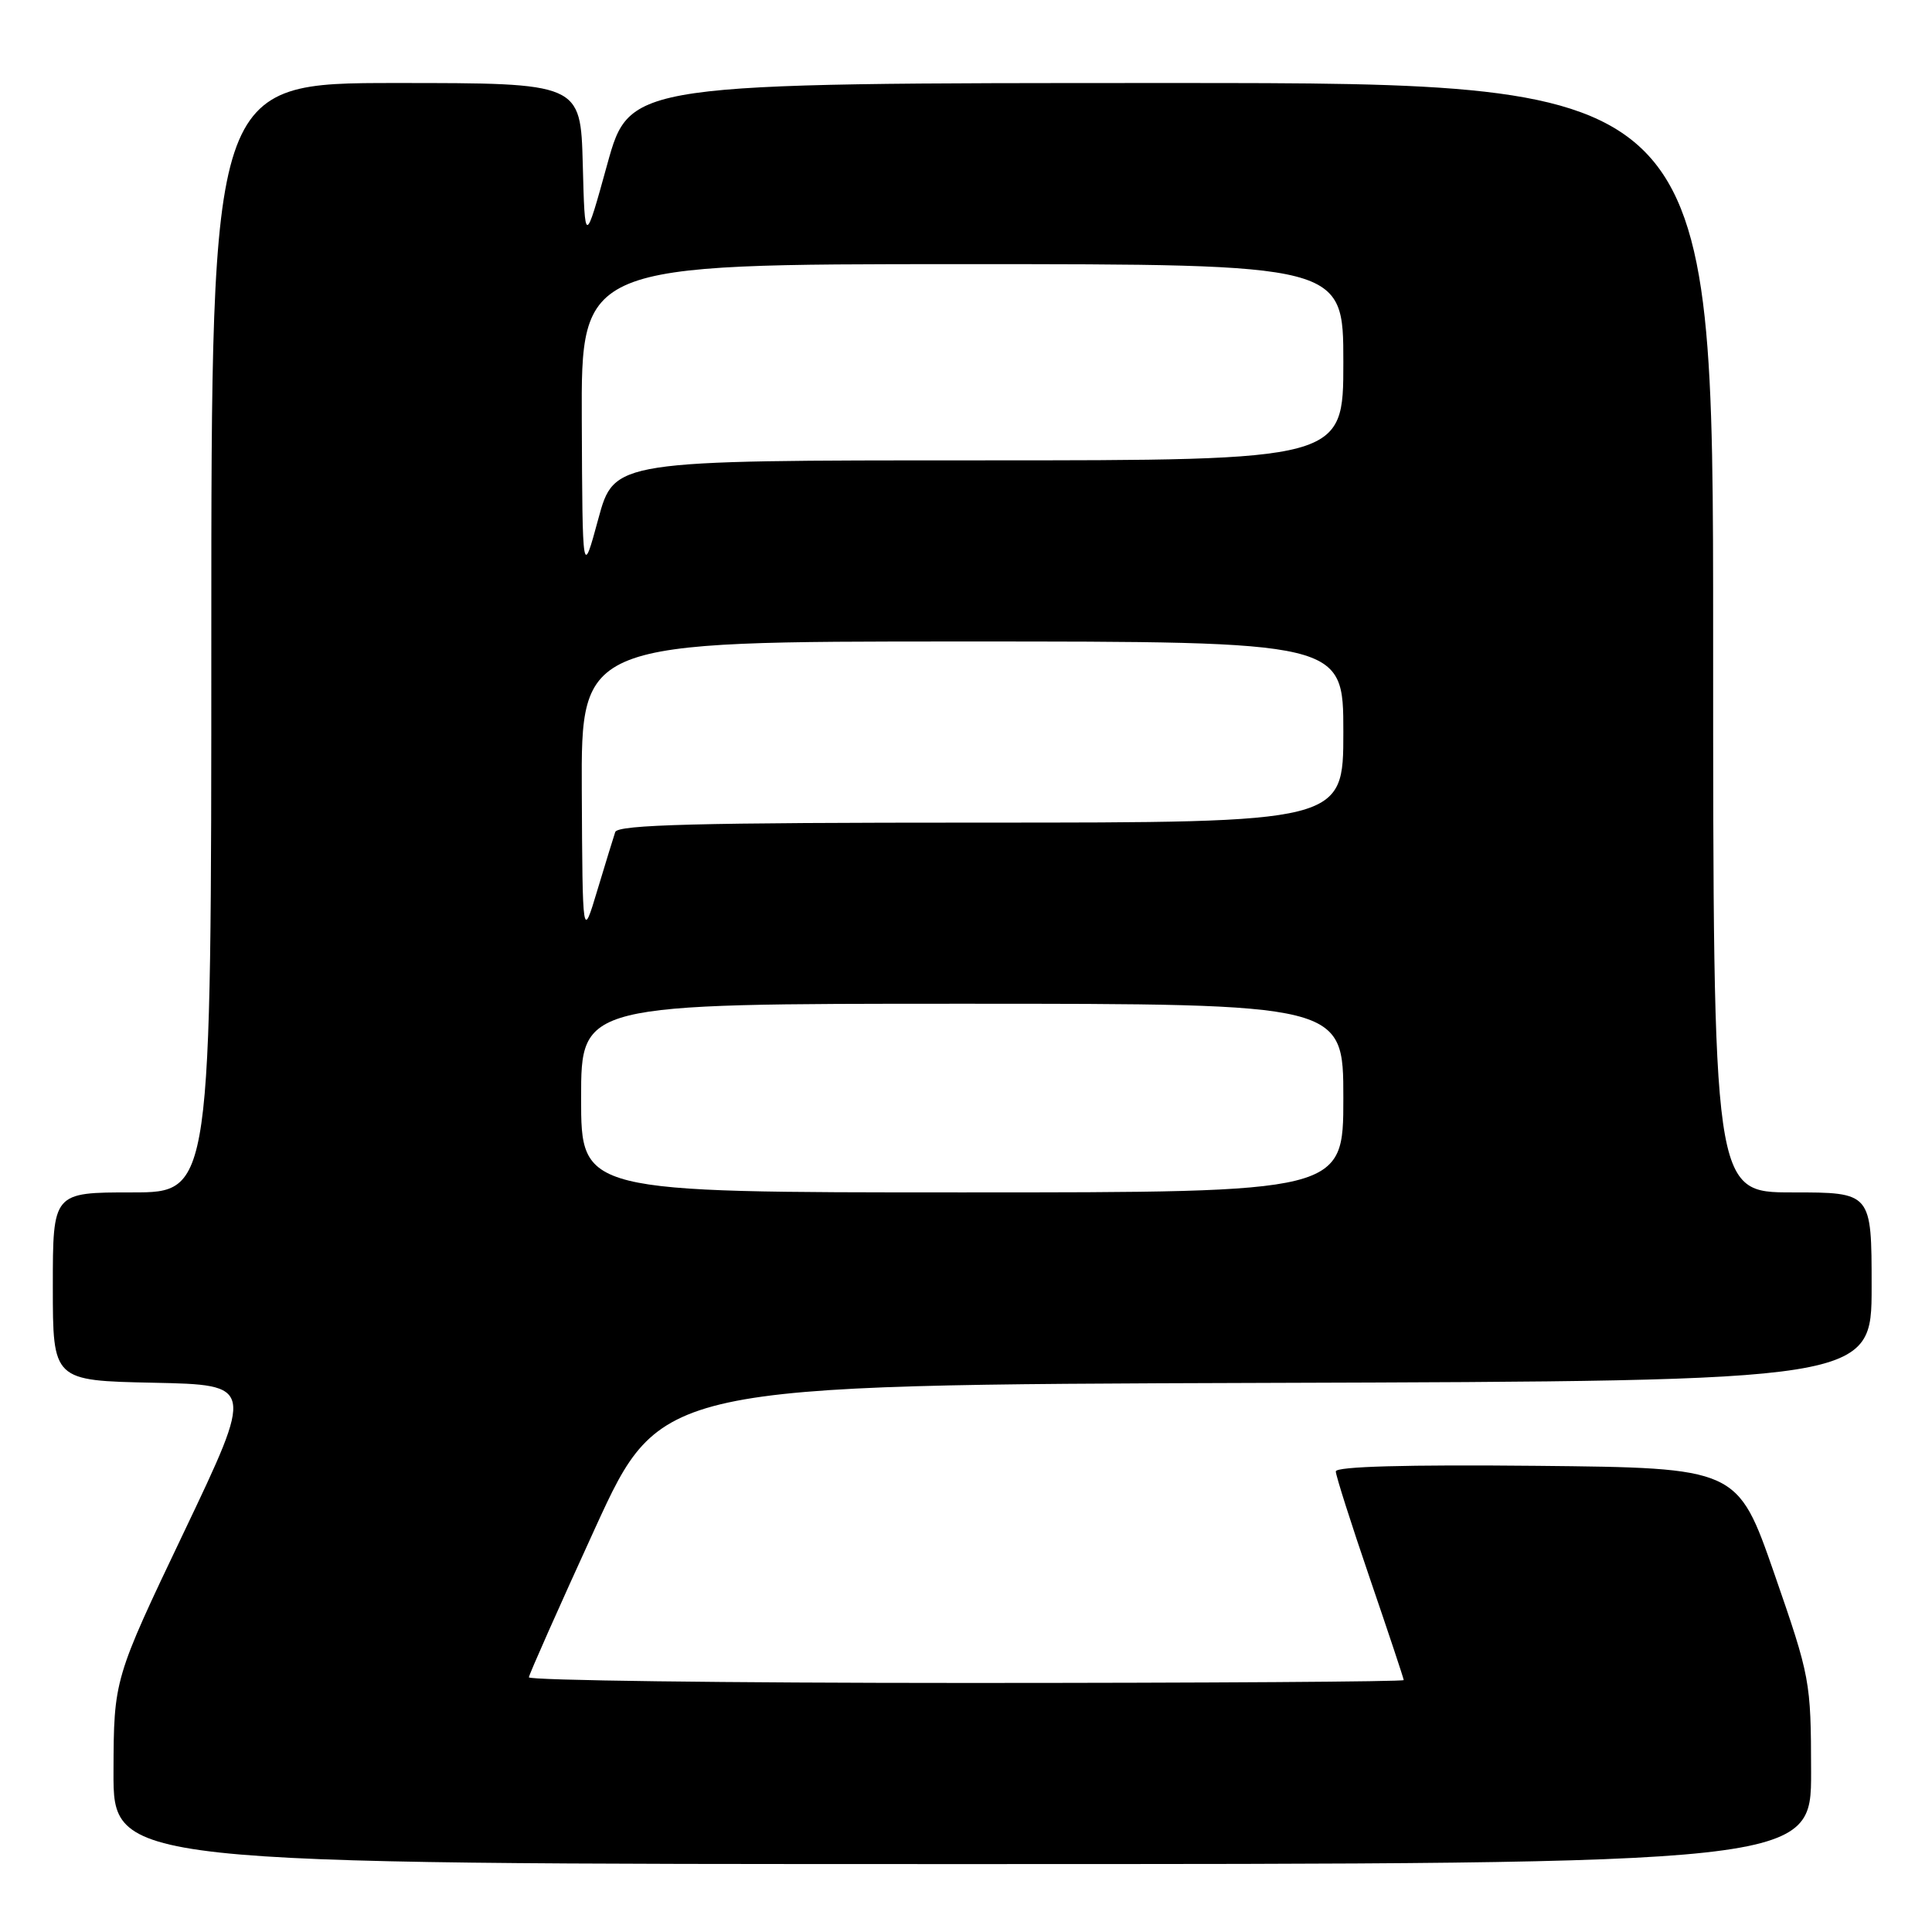 <?xml version="1.0" encoding="UTF-8" standalone="no"?>
<!DOCTYPE svg PUBLIC "-//W3C//DTD SVG 1.1//EN" "http://www.w3.org/Graphics/SVG/1.1/DTD/svg11.dtd" >
<svg xmlns="http://www.w3.org/2000/svg" xmlns:xlink="http://www.w3.org/1999/xlink" version="1.1" viewBox="0 0 256 256">
 <g >
 <path fill="currentColor"
d=" M 239.98 234.75 C 239.96 222.71 239.87 222.26 235.10 208.50 C 230.23 194.50 230.23 194.50 203.62 194.23 C 186.33 194.06 177.00 194.32 177.00 194.97 C 177.00 195.52 179.03 201.88 181.50 209.11 C 183.97 216.33 186.00 222.42 186.00 222.62 C 186.00 222.83 159.90 223.00 128.00 223.00 C 96.10 223.00 70.04 222.66 70.08 222.25 C 70.12 221.84 74.07 212.95 78.85 202.50 C 87.55 183.50 87.55 183.50 167.78 183.24 C 248.00 182.99 248.00 182.99 248.00 170.49 C 248.00 158.00 248.00 158.00 237.50 158.00 C 227.00 158.00 227.00 158.00 227.00 84.50 C 227.00 11.00 227.00 11.00 155.22 11.00 C 83.45 11.00 83.45 11.00 80.47 21.75 C 77.50 32.50 77.50 32.50 77.22 21.75 C 76.93 11.00 76.93 11.00 52.47 11.00 C 28.00 11.00 28.00 11.00 28.00 84.50 C 28.00 158.00 28.00 158.00 17.50 158.00 C 7.00 158.00 7.00 158.00 7.00 170.47 C 7.00 182.94 7.00 182.94 20.34 183.22 C 33.67 183.50 33.67 183.50 24.38 203.00 C 15.08 222.50 15.08 222.50 15.04 234.75 C 15.00 247.00 15.00 247.00 127.50 247.00 C 240.00 247.00 240.00 247.00 239.98 234.75 Z  M 77.00 145.50 C 77.00 133.00 77.00 133.00 127.50 133.00 C 178.00 133.00 178.00 133.00 178.00 145.50 C 178.00 158.00 178.00 158.00 127.50 158.00 C 77.00 158.00 77.00 158.00 77.00 145.50 Z  M 77.09 104.75 C 77.00 85.00 77.00 85.00 127.50 85.00 C 178.00 85.00 178.00 85.00 178.00 97.00 C 178.00 109.00 178.00 109.00 129.97 109.00 C 92.43 109.00 81.85 109.27 81.52 110.25 C 81.29 110.94 80.22 114.42 79.14 118.00 C 77.19 124.50 77.19 124.50 77.09 104.75 Z  M 77.09 55.75 C 77.00 35.00 77.00 35.00 127.50 35.00 C 178.00 35.00 178.00 35.00 178.00 48.00 C 178.00 61.00 178.00 61.00 129.69 61.00 C 81.39 61.00 81.39 61.00 79.28 68.75 C 77.18 76.50 77.18 76.50 77.09 55.75 Z "/>
</g>
</svg>